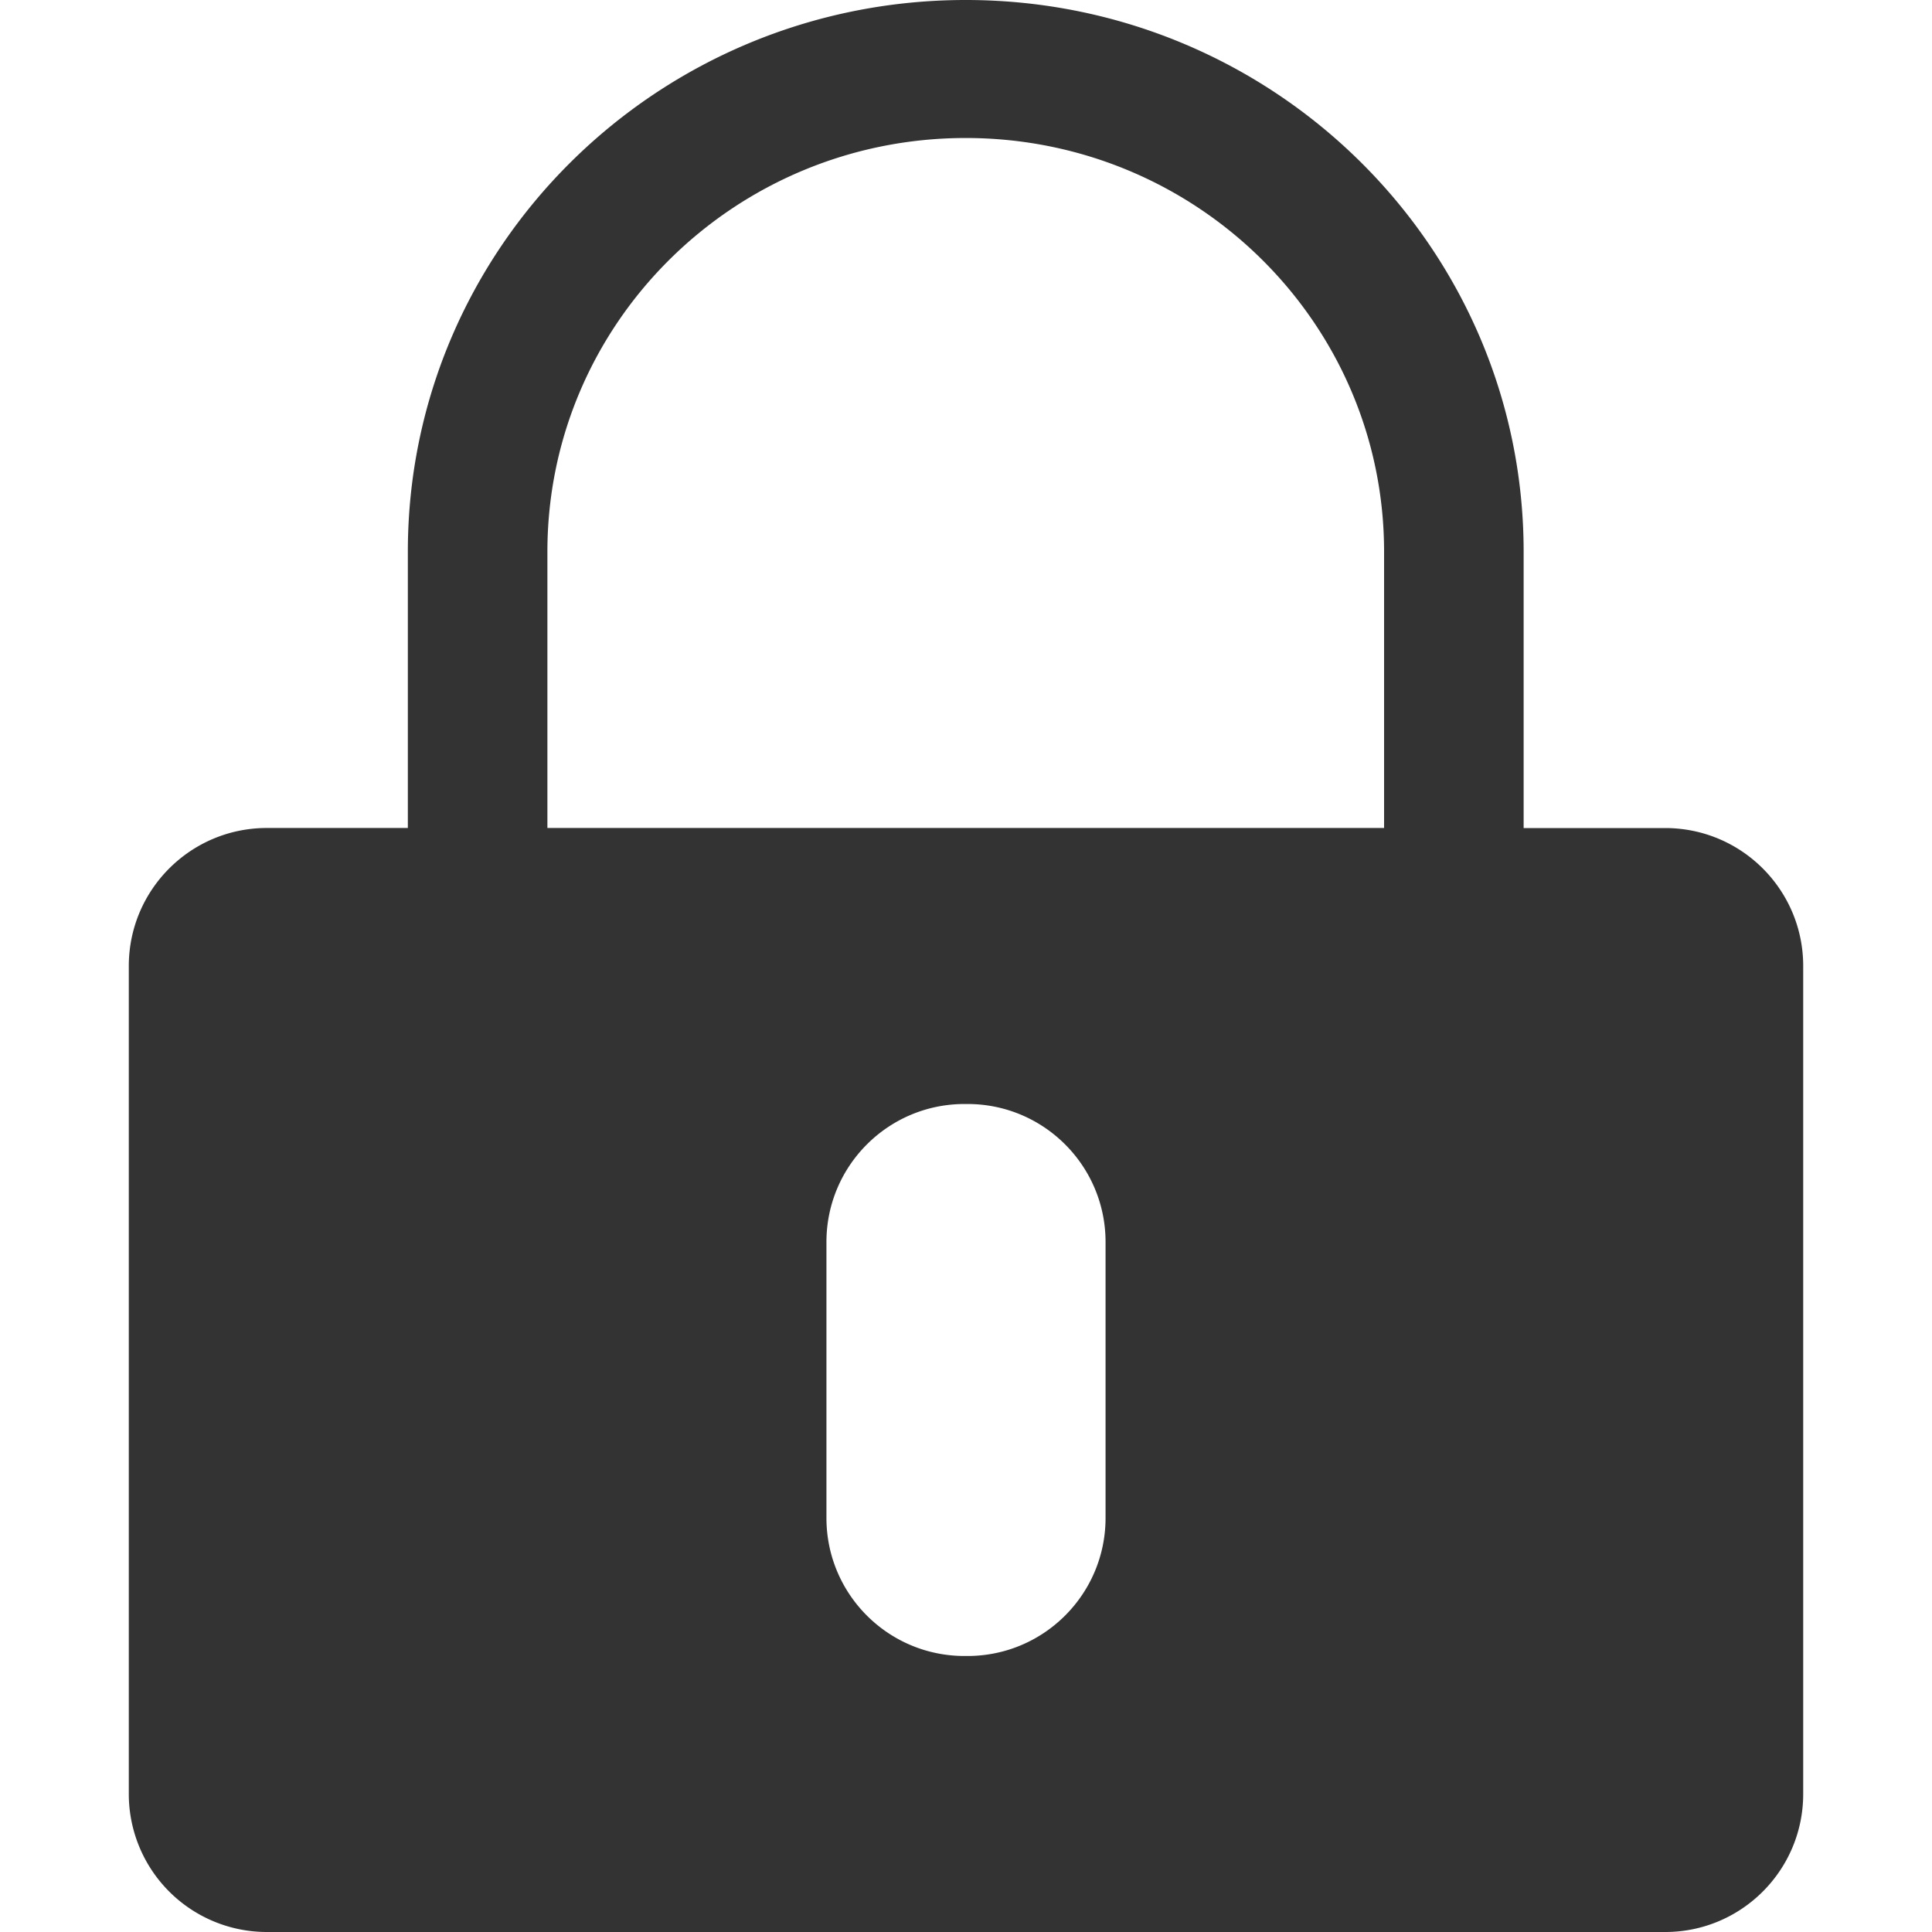 <?xml version="1.0" standalone="no"?><!DOCTYPE svg PUBLIC "-//W3C//DTD SVG 1.1//EN" "http://www.w3.org/Graphics/SVG/1.1/DTD/svg11.dtd"><svg t="1633533171610" class="icon" viewBox="0 0 1024 1024" version="1.1" xmlns="http://www.w3.org/2000/svg" p-id="853" xmlns:xlink="http://www.w3.org/1999/xlink" width="200" height="200"><defs><style type="text/css"></style></defs><path d="M216.166 438.852v-146.432C216.166 130.97 348.57 0 511.863 0c163.294 0 295.697 130.935 295.697 292.454v146.432h75.025c40.414 0 73.148 32.734 73.148 73.114v438.852C955.733 991.266 922.965 1024 882.586 1024H141.414A73.148 73.148 0 0 1 68.267 950.852V512c0-40.38 32.768-73.148 73.148-73.148h74.752z m73.967 0h443.46v-146.432c0-121.105-99.26-219.273-221.73-219.273-122.47 0-221.73 98.167-221.73 219.307v146.432z m221.047 146.295c-40.38 0-73.148 32.768-73.148 73.148v146.261c0 40.414 32.768 73.148 73.148 73.148h1.638c40.38 0 73.148-32.768 73.148-73.148v-146.261c0-40.414-32.768-73.148-73.148-73.148h-1.638z" p-id="854" fill="#333333"></path></svg>